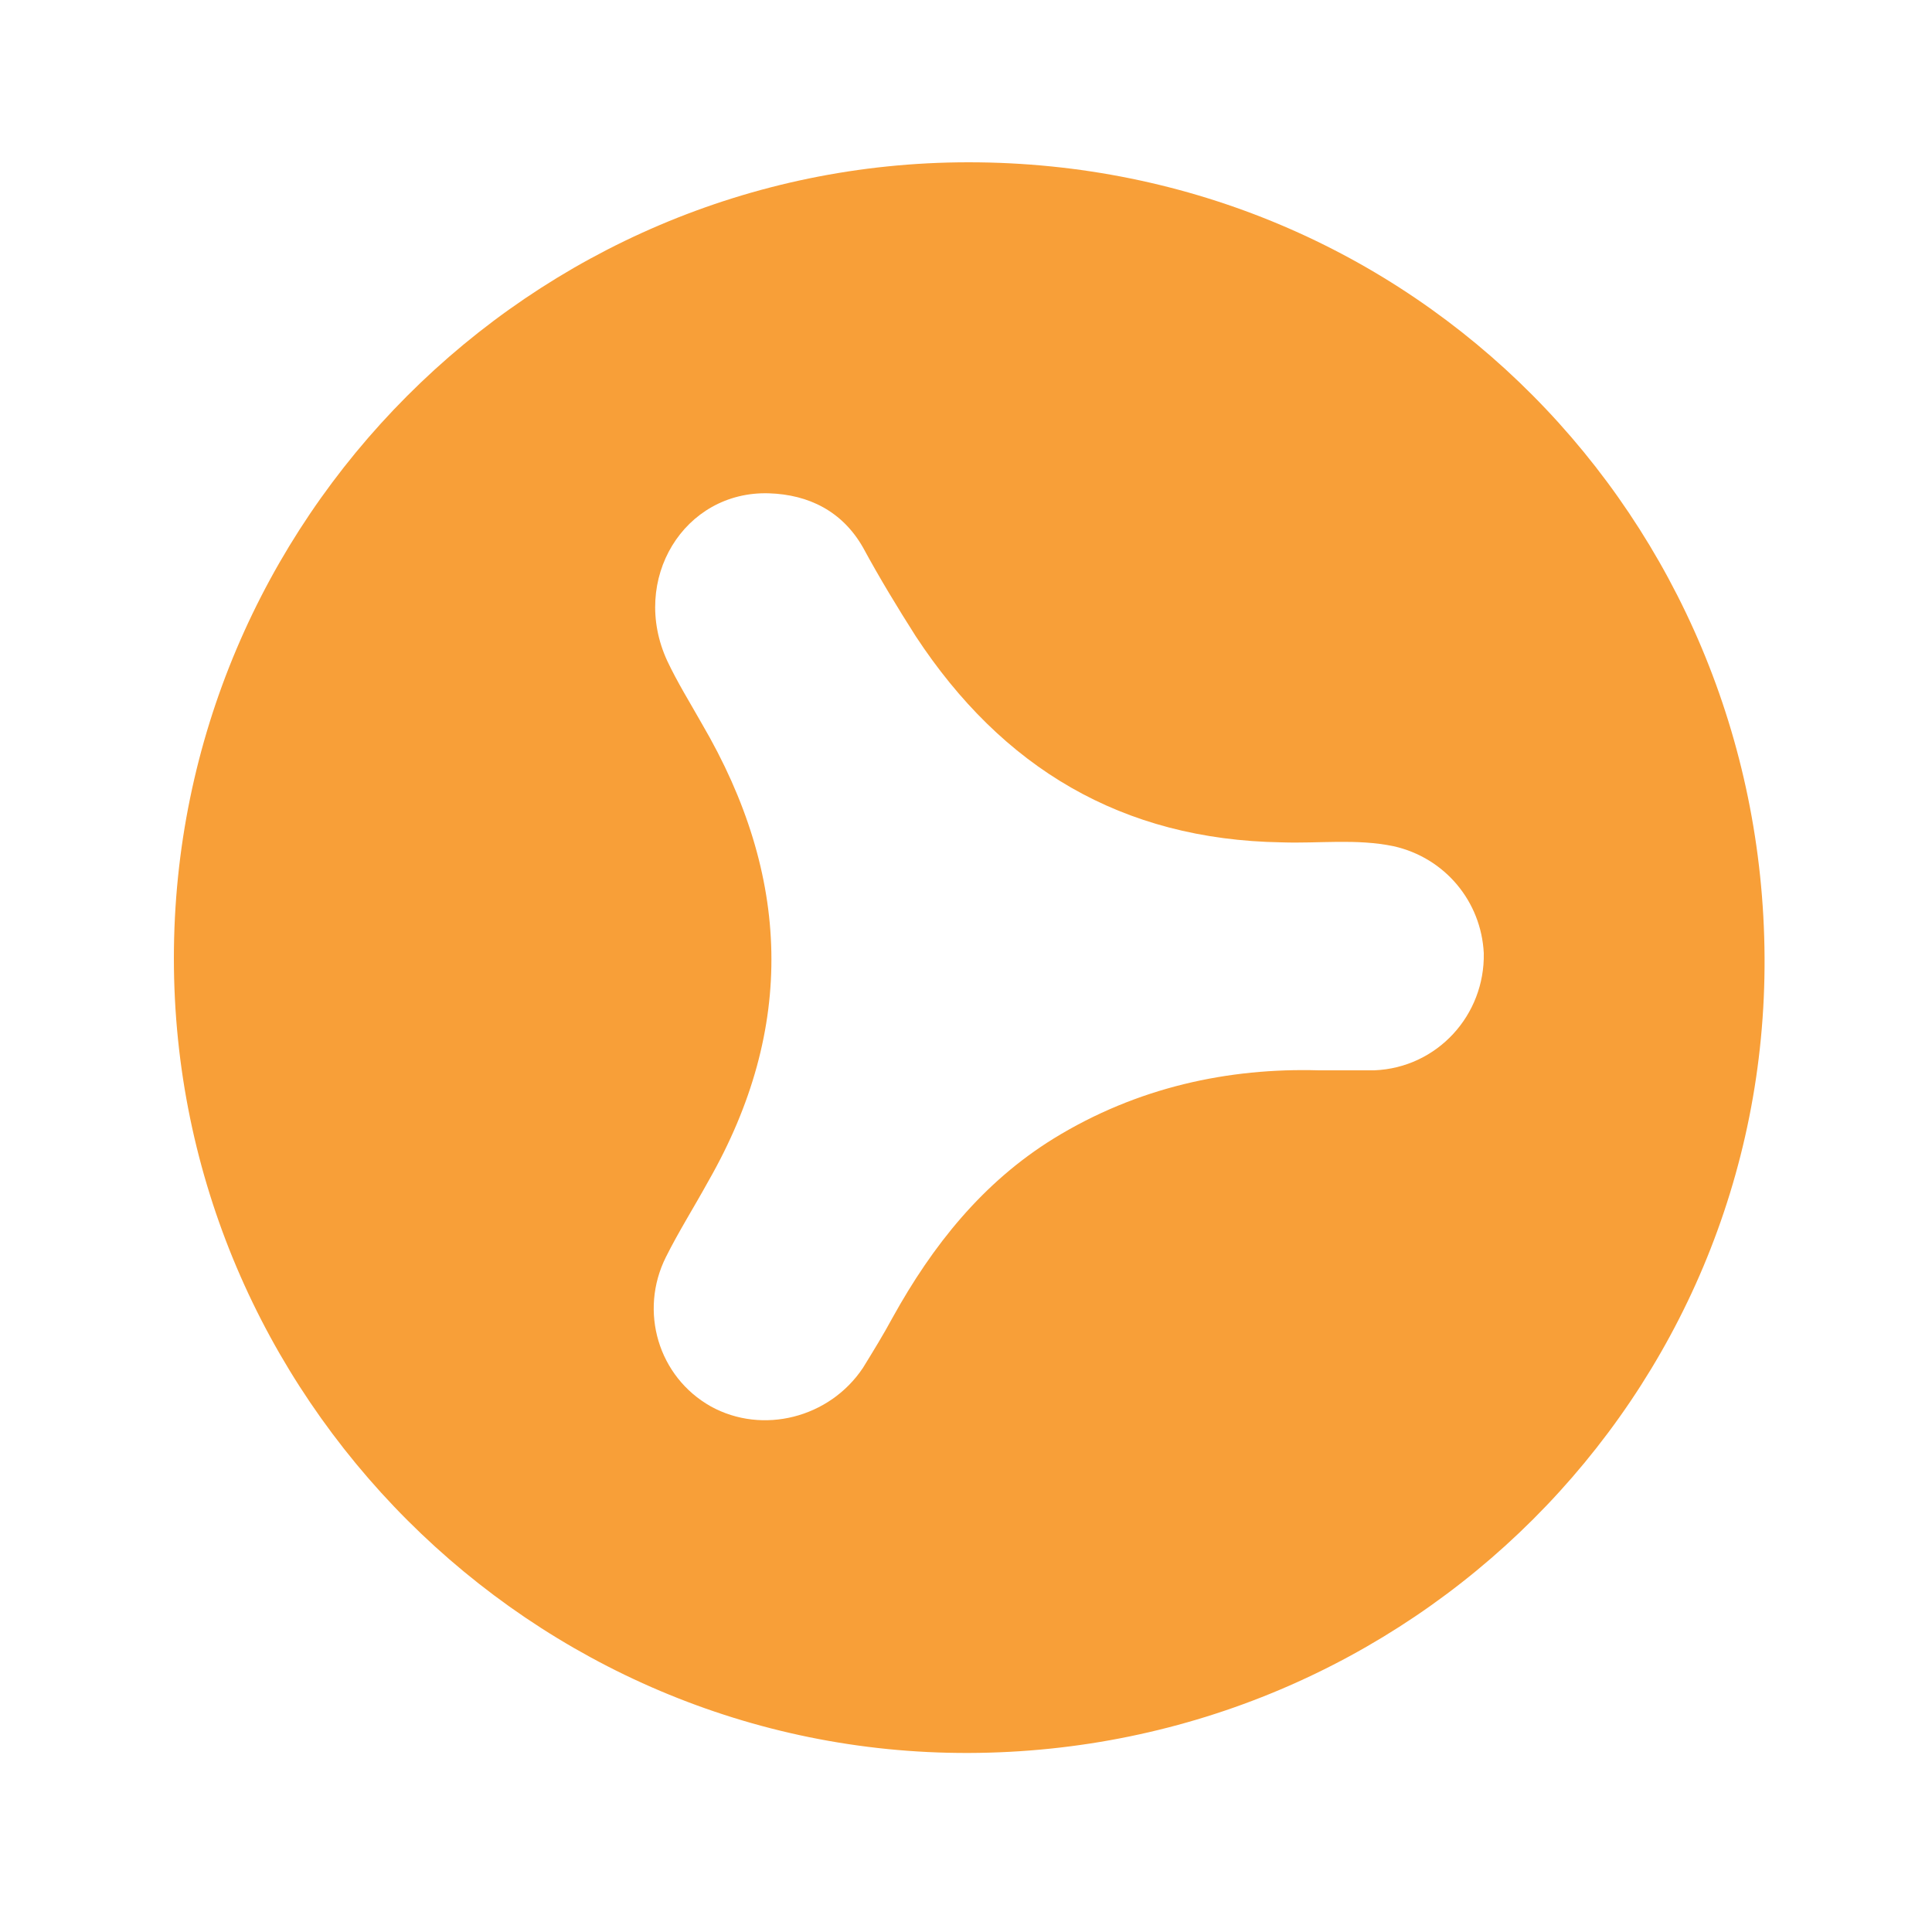 <svg id="logosandtypes_com" xmlns="http://www.w3.org/2000/svg" viewBox="0 0 150 150"><path d="M0 0h150v150H0V0z" fill="none"/><path d="M75.2 136.1c-33.9.1-61.7-27.7-61.7-61.7s27.7-61.8 61.7-61.8c34.6 0 61.6 27.7 61.8 61.7.2 34.1-27.5 61.7-61.8 61.8zm27.2-53h4.3c4.9-.2 8.6-4.3 8.5-9.1-.2-4-3-7.4-7-8.3-2.9-.6-5.8-.2-8.7-.3-12.4-.2-21.7-5.8-28.4-16-1.4-2.2-2.8-4.5-4.1-6.9-1.6-2.8-4.2-4.1-7.3-4.2-6.6-.2-10.8 6.7-7.9 13 .8 1.7 1.8 3.3 2.7 4.9 6.9 11.8 7.3 23.6.5 35.5-1.1 2-2.3 3.9-3.3 5.9-2.1 4.2-.6 9.3 3.5 11.6 4 2.2 9.2.9 11.8-3 .8-1.3 1.6-2.6 2.3-3.9 3.1-5.6 7-10.5 12.5-13.9 6.5-4 13.6-5.5 20.6-5.3z" fill="#f89f38"/></svg>